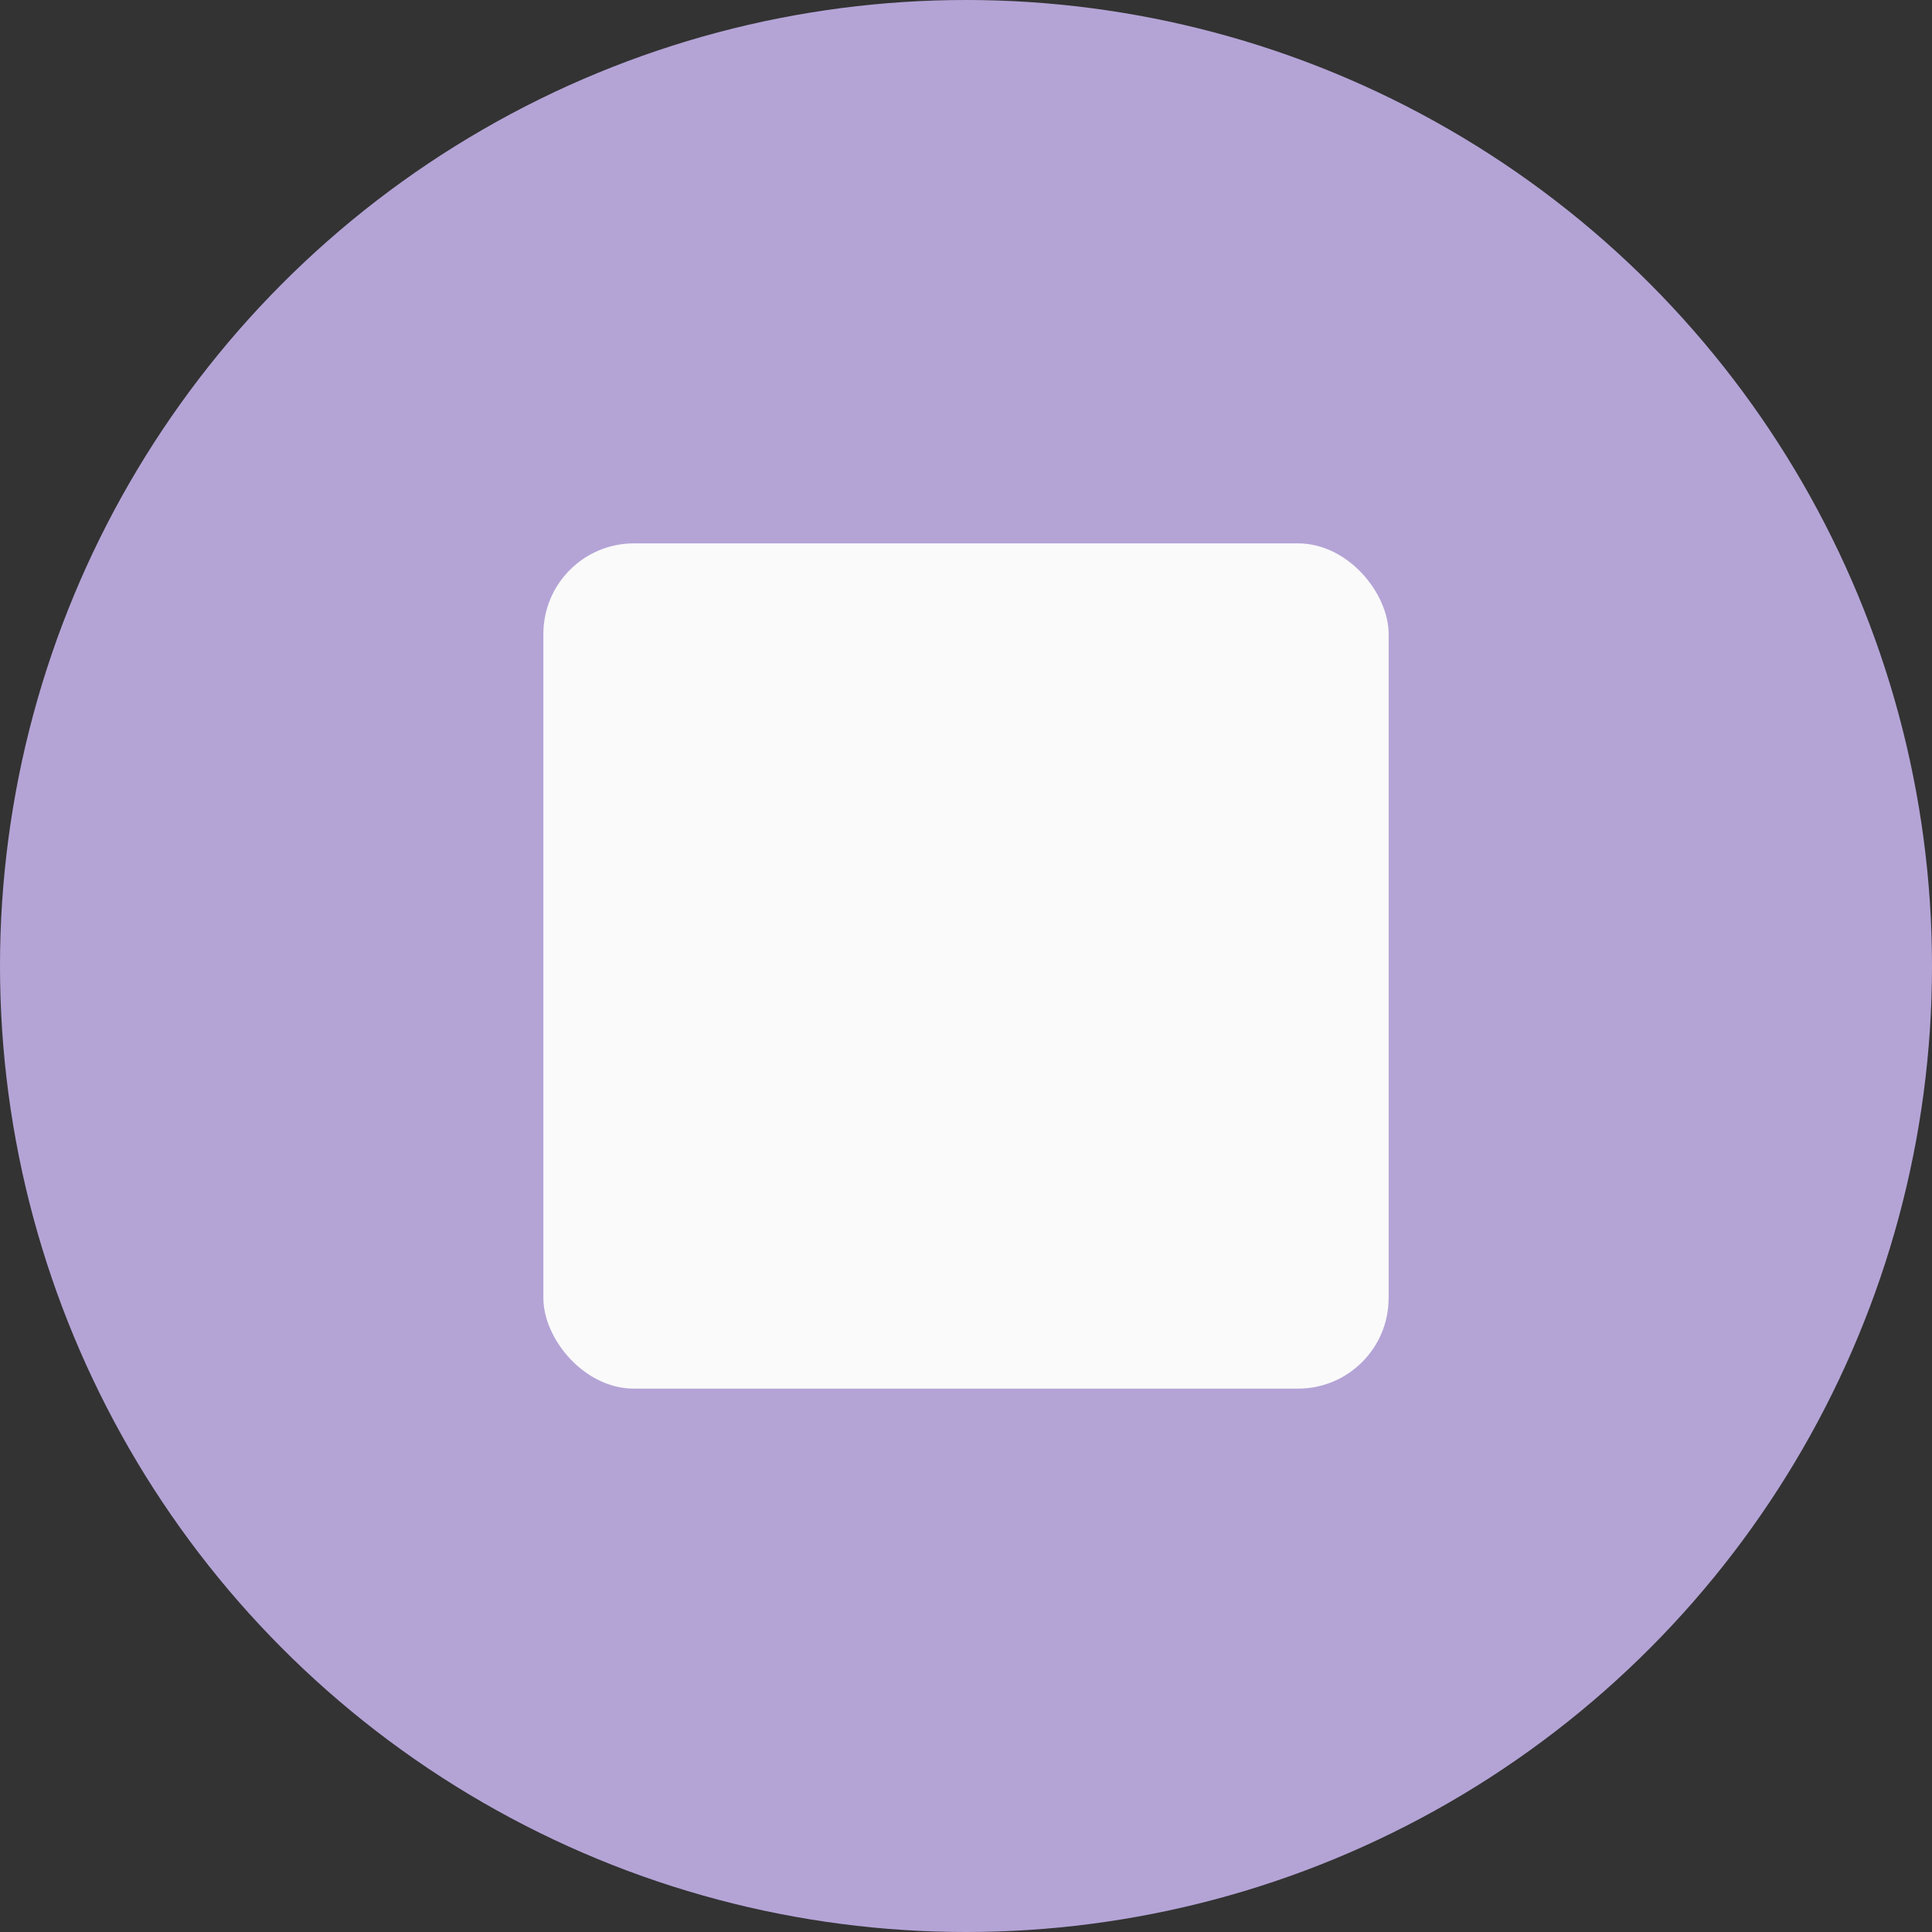 <svg width="256" height="256" viewBox="0 0 256 256" fill="none" xmlns="http://www.w3.org/2000/svg">
<rect x="0" y="0" width="256" height="256" fill="#333333" stroke="none"/>
<circle cx="128" cy="128" r="128" fill="#B4A4D6"/>
<rect x="72" y="72" width="112" height="112" rx="12" fill="#FAFAFA"/>
</svg>
